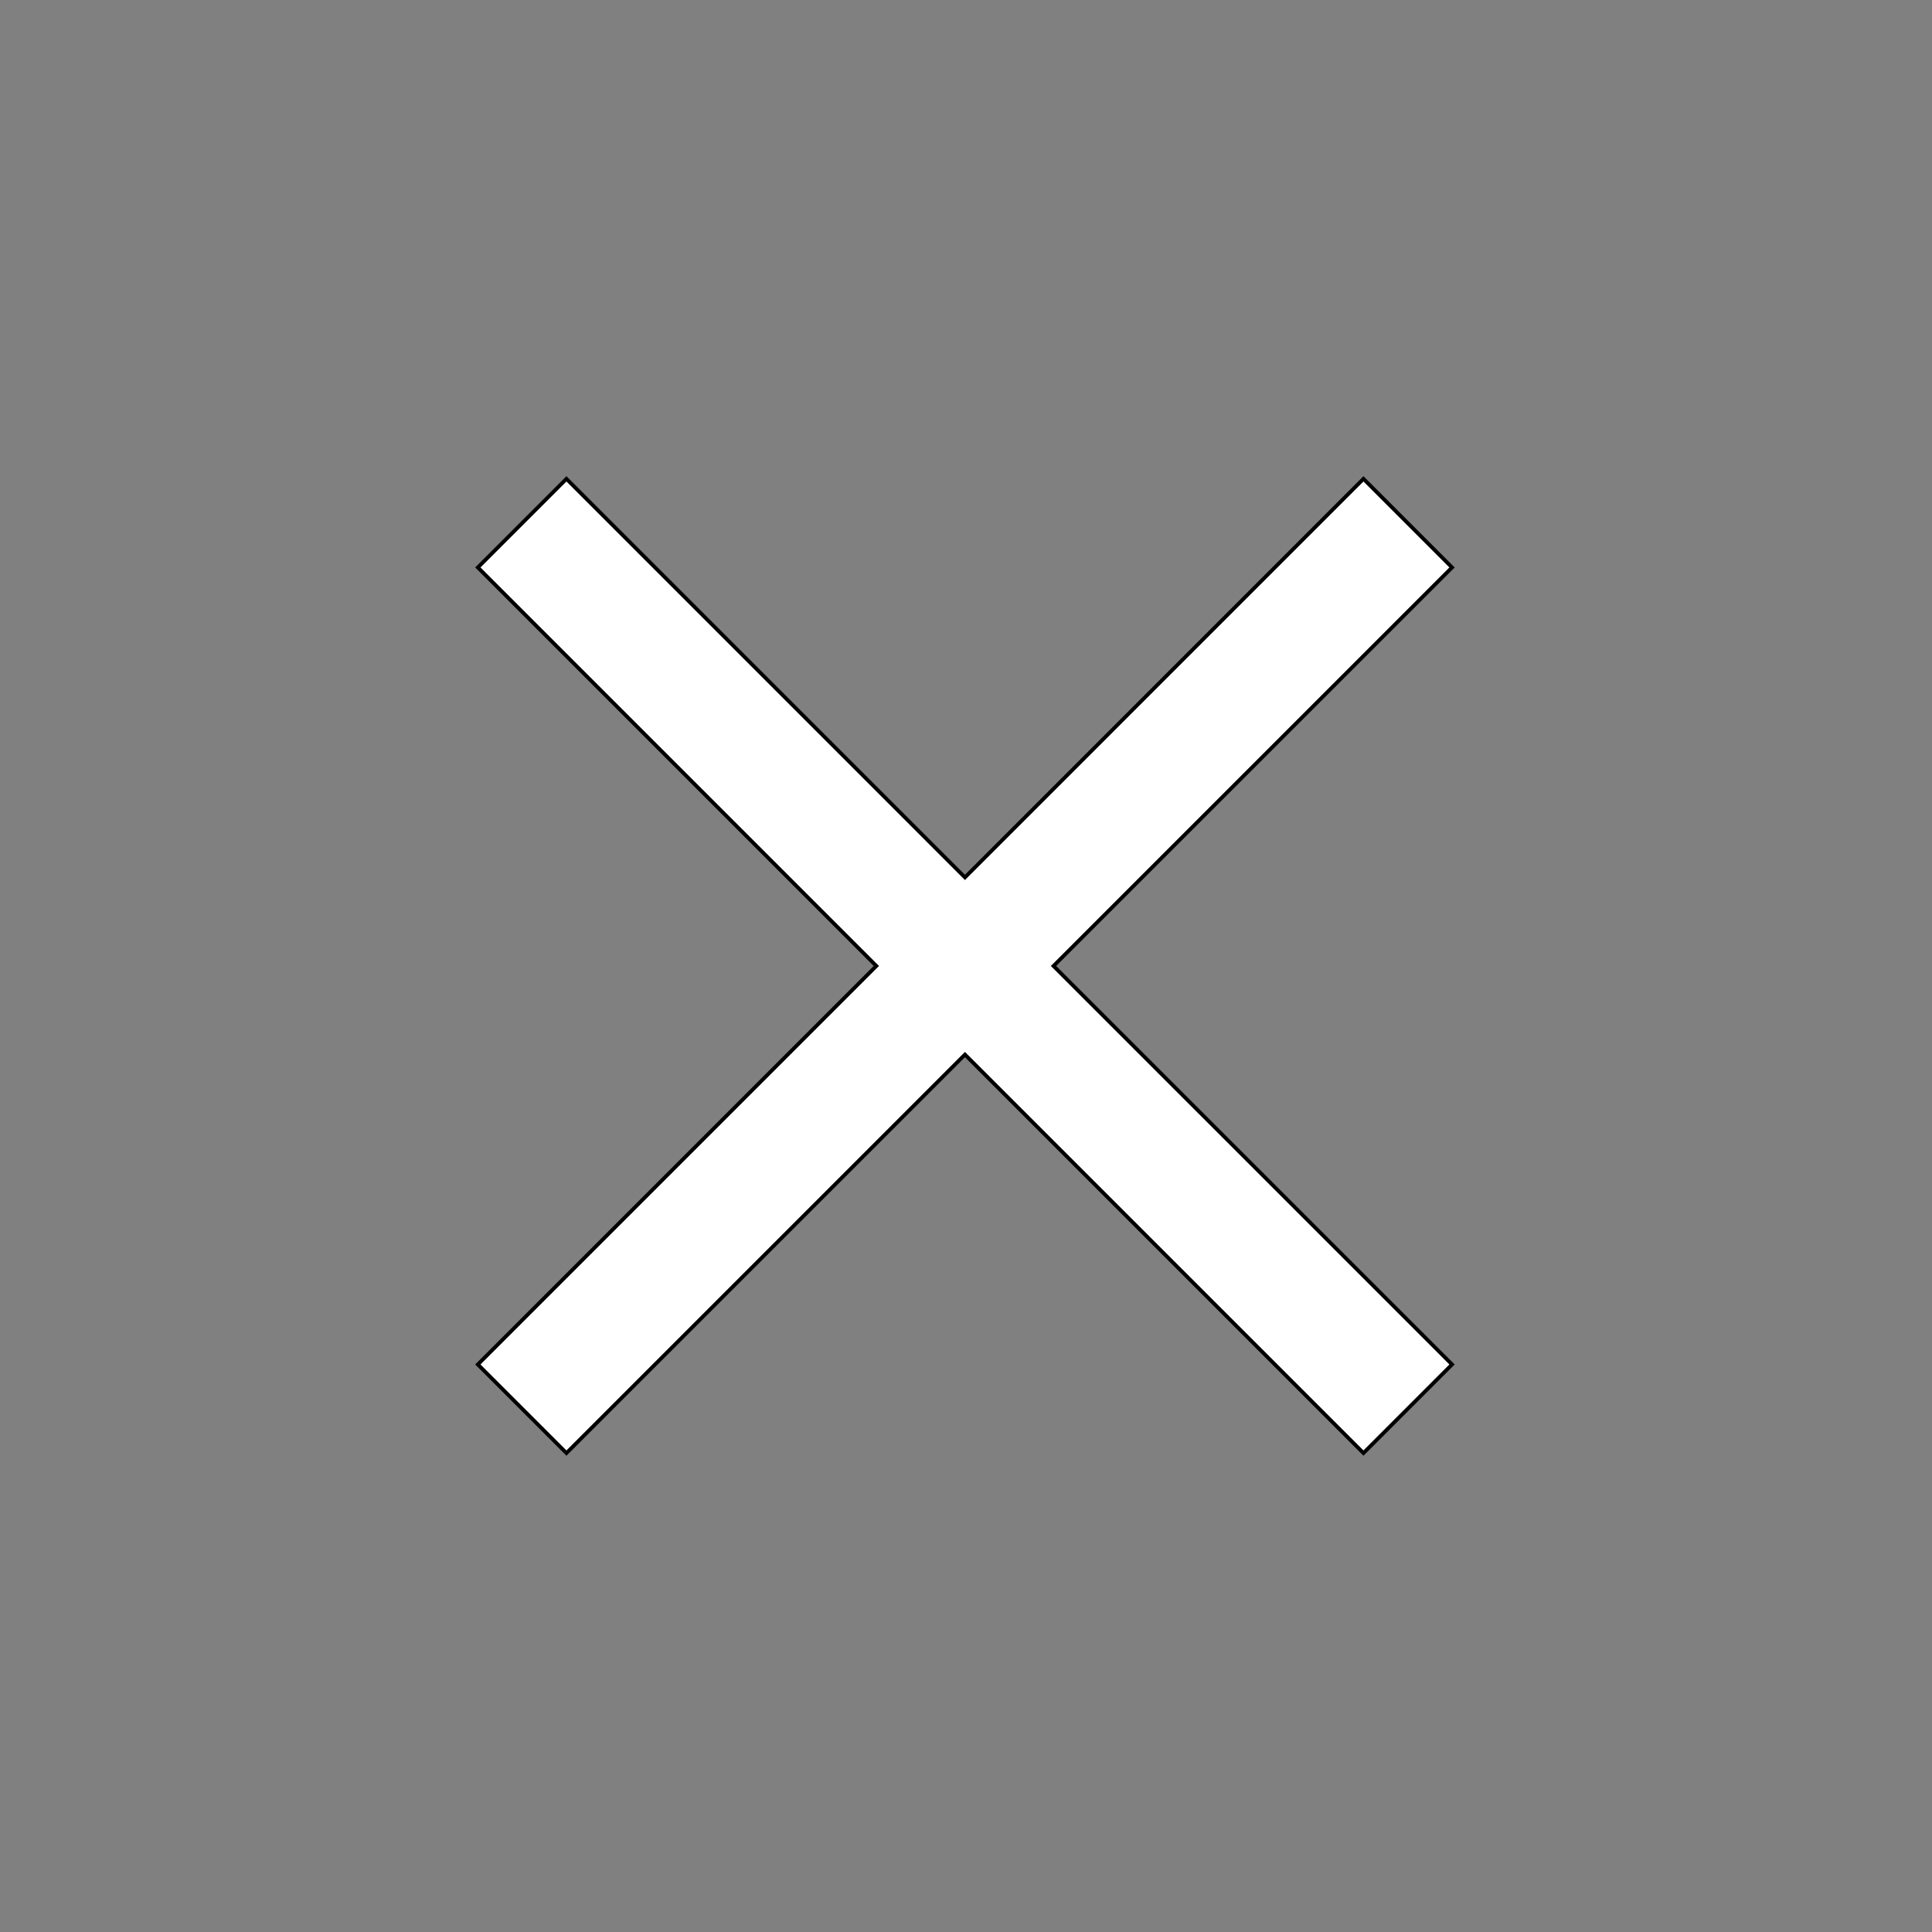 <?xml version="1.0" encoding="utf-8"?>
<!-- Generator: Adobe Illustrator 16.0.0, SVG Export Plug-In . SVG Version: 6.00 Build 0)  -->
<!DOCTYPE svg PUBLIC "-//W3C//DTD SVG 1.1//EN" "http://www.w3.org/Graphics/SVG/1.1/DTD/svg11.dtd">
<svg version="1.1" id="레이어_1" xmlns="http://www.w3.org/2000/svg" xmlns:xlink="http://www.w3.org/1999/xlink" x="0px"
	 y="0px" width="512px" height="512px" viewBox="0 0 512 512" enable-background="new 0 0 512 512" xml:space="preserve">
<rect x="0" y="0" width="512" height="512" fill="#808080" stroke="none"/>
<polygon id="XMLID_6372_" fill="#FFFFFF" stroke="#000000" stroke-miterlimit="10" points="361.33,126.896 255.722,232.515 
	150.114,126.896 126.629,150.381 232.237,255.989 126.629,361.597 150.114,385.082 255.722,279.474 361.33,385.082 384.805,361.597 
	279.196,255.989 384.805,150.381 "/>
</svg>
